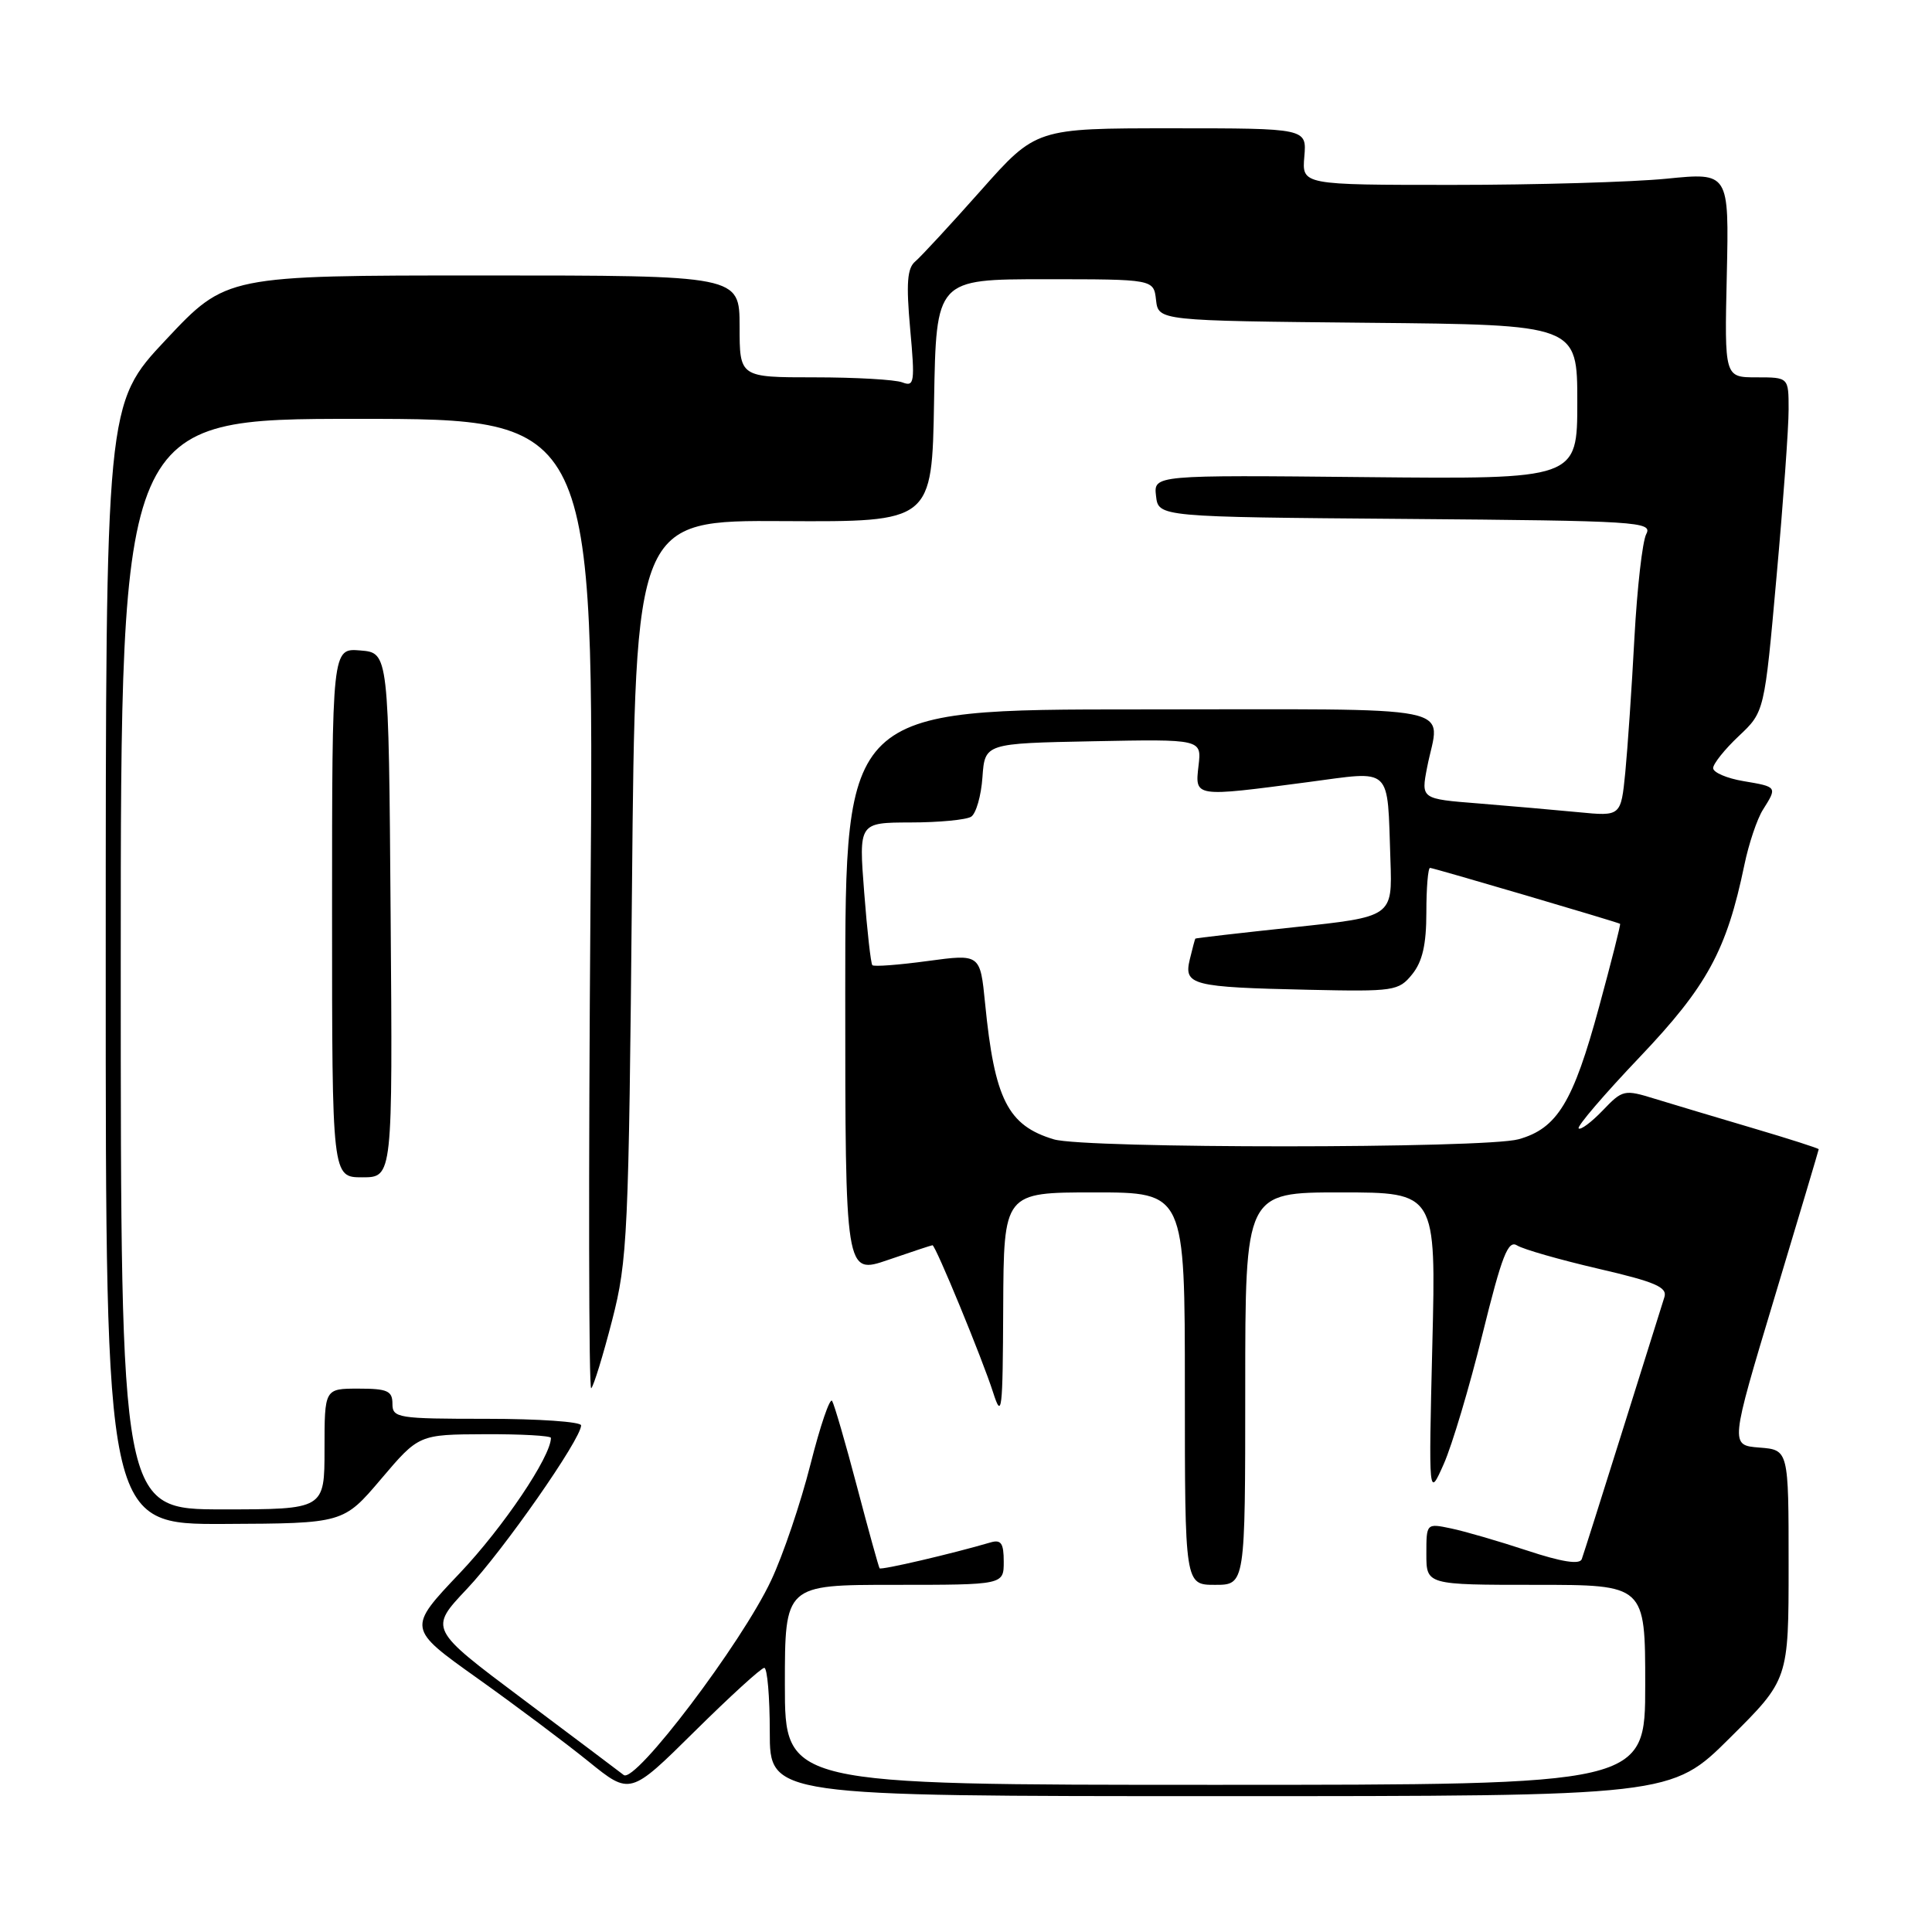 <?xml version="1.0" encoding="UTF-8" standalone="no"?>
<!DOCTYPE svg PUBLIC "-//W3C//DTD SVG 1.1//EN" "http://www.w3.org/Graphics/SVG/1.1/DTD/svg11.dtd" >
<svg xmlns="http://www.w3.org/2000/svg" xmlns:xlink="http://www.w3.org/1999/xlink" version="1.1" viewBox="0 0 256 256">
 <g >
 <path fill="currentColor"
d=" M 101.27 221.00 C 101.67 221.00 102.00 224.82 102.00 229.50 C 102.00 238.00 102.00 238.00 161.73 238.00 C 221.46 238.00 221.46 238.00 229.23 230.27 C 237.00 222.55 237.00 222.55 237.00 207.33 C 237.00 192.11 237.00 192.11 233.12 191.81 C 229.24 191.50 229.24 191.50 235.11 172.00 C 238.34 161.28 240.98 152.40 240.99 152.28 C 240.99 152.16 237.06 150.90 232.25 149.48 C 227.44 148.06 221.61 146.31 219.29 145.60 C 215.22 144.34 215.00 144.39 212.37 147.14 C 210.87 148.70 209.44 149.77 209.18 149.52 C 208.93 149.26 212.57 145.01 217.27 140.07 C 226.21 130.67 228.79 125.93 231.14 114.60 C 231.72 111.79 232.83 108.50 233.60 107.29 C 235.51 104.26 235.52 104.26 231.00 103.50 C 228.80 103.13 227.00 102.35 227.00 101.78 C 227.00 101.21 228.53 99.29 230.40 97.53 C 233.80 94.33 233.80 94.33 235.40 76.41 C 236.29 66.56 237.01 56.59 237.00 54.25 C 237.00 50.00 237.00 50.00 232.75 50.00 C 228.50 50.00 228.50 50.00 228.81 36.43 C 229.11 22.85 229.11 22.85 220.81 23.68 C 216.24 24.13 203.50 24.50 192.50 24.50 C 172.51 24.50 172.51 24.50 172.83 20.75 C 173.15 17.00 173.15 17.00 155.22 17.00 C 137.28 17.00 137.28 17.00 129.96 25.25 C 125.93 29.79 122.02 34.02 121.27 34.65 C 120.21 35.54 120.06 37.54 120.60 43.56 C 121.25 50.68 121.16 51.28 119.57 50.67 C 118.62 50.30 113.37 50.00 107.92 50.00 C 98.00 50.00 98.00 50.00 98.00 43.25 C 97.99 36.50 97.99 36.50 63.99 36.50 C 29.98 36.50 29.98 36.50 22.00 45.00 C 14.01 53.50 14.01 53.50 14.01 127.75 C 14.00 202.00 14.00 202.00 29.75 201.93 C 45.50 201.86 45.50 201.86 50.50 195.97 C 55.50 190.08 55.50 190.08 64.25 190.04 C 69.06 190.02 73.00 190.24 73.00 190.53 C 73.00 193.00 66.66 202.40 60.95 208.42 C 53.97 215.77 53.97 215.77 63.23 222.36 C 68.33 225.99 74.97 230.97 78.00 233.42 C 83.50 237.87 83.50 237.87 92.02 229.44 C 96.71 224.80 100.87 221.00 101.27 221.00 Z  M 104.00 223.25 C 104.00 210.00 104.00 210.00 118.50 210.00 C 133.00 210.00 133.00 210.00 133.00 206.93 C 133.00 204.48 132.65 203.97 131.25 204.38 C 126.15 205.88 116.75 208.07 116.55 207.81 C 116.43 207.64 115.08 202.78 113.56 197.00 C 112.04 191.22 110.55 186.11 110.26 185.63 C 109.97 185.15 108.68 188.93 107.39 194.04 C 106.10 199.14 103.76 206.06 102.18 209.41 C 98.28 217.73 84.17 236.36 82.65 235.20 C 82.02 234.71 75.96 230.15 69.18 225.07 C 56.86 215.84 56.86 215.84 61.87 210.54 C 66.68 205.46 77.00 190.68 77.00 188.87 C 77.00 188.39 71.38 188.00 64.50 188.00 C 52.67 188.00 52.00 187.89 52.00 186.00 C 52.00 184.30 51.33 184.00 47.50 184.00 C 43.00 184.00 43.00 184.00 43.00 192.00 C 43.00 200.00 43.00 200.00 29.50 200.00 C 16.00 200.00 16.00 200.00 16.00 127.75 C 16.00 55.50 16.00 55.50 47.37 55.50 C 78.74 55.50 78.74 55.50 78.24 120.00 C 77.97 155.48 78.01 184.25 78.34 183.95 C 78.67 183.65 79.91 179.60 81.11 174.95 C 83.16 166.98 83.31 163.71 83.74 117.71 C 84.19 68.93 84.19 68.93 103.85 69.05 C 123.50 69.16 123.50 69.16 123.77 53.08 C 124.05 37.00 124.05 37.00 138.46 37.00 C 152.87 37.00 152.87 37.00 153.18 39.75 C 153.50 42.50 153.50 42.50 181.25 42.77 C 209.00 43.03 209.00 43.03 209.00 53.27 C 209.00 63.50 209.00 63.50 180.93 63.22 C 152.86 62.94 152.86 62.94 153.18 65.72 C 153.50 68.50 153.50 68.50 186.28 68.76 C 217.04 69.01 219.00 69.13 218.14 70.76 C 217.63 71.72 216.93 77.90 216.57 84.50 C 216.22 91.10 215.67 99.13 215.36 102.34 C 214.78 108.17 214.78 108.17 209.14 107.62 C 206.04 107.32 200.08 106.80 195.90 106.46 C 188.29 105.86 188.29 105.86 189.10 101.68 C 190.75 93.19 194.77 94.00 151.00 94.00 C 112.00 94.00 112.00 94.00 112.00 131.45 C 112.00 168.89 112.00 168.89 117.66 166.95 C 120.77 165.88 123.43 165.00 123.56 165.00 C 123.97 165.00 130.20 180.14 131.59 184.50 C 132.75 188.13 132.87 187.09 132.93 173.25 C 133.00 158.00 133.00 158.00 145.00 158.00 C 157.00 158.00 157.00 158.00 157.00 184.00 C 157.00 210.00 157.00 210.00 161.00 210.00 C 165.00 210.00 165.00 210.00 165.00 184.00 C 165.00 158.00 165.00 158.00 177.64 158.00 C 190.29 158.00 190.29 158.00 189.79 178.25 C 189.30 198.50 189.30 198.50 191.30 194.00 C 192.40 191.53 194.71 183.79 196.43 176.81 C 199.02 166.33 199.82 164.27 201.03 165.03 C 201.84 165.54 206.67 166.92 211.78 168.11 C 219.34 169.86 220.96 170.56 220.54 171.88 C 220.26 172.77 217.77 180.70 215.01 189.50 C 212.25 198.30 209.81 206.00 209.59 206.60 C 209.31 207.34 206.93 206.97 202.34 205.45 C 198.58 204.21 194.04 202.89 192.25 202.52 C 189.00 201.84 189.00 201.85 189.00 205.92 C 189.00 210.00 189.00 210.00 203.50 210.00 C 218.00 210.00 218.00 210.00 218.00 223.25 C 218.00 236.50 218.00 236.50 161.00 236.50 C 104.00 236.50 104.00 236.50 104.00 223.25 Z  M 51.76 121.25 C 51.50 86.50 51.50 86.50 47.75 86.19 C 44.00 85.88 44.00 85.88 44.00 120.94 C 44.00 156.00 44.00 156.00 48.01 156.00 C 52.03 156.00 52.03 156.00 51.76 121.25 Z  M 139.64 150.97 C 133.54 149.14 131.78 145.67 130.53 132.95 C 129.88 126.40 129.88 126.40 122.92 127.34 C 119.09 127.86 115.79 128.11 115.59 127.89 C 115.39 127.68 114.90 123.34 114.51 118.25 C 113.79 109.00 113.79 109.00 120.64 108.98 C 124.41 108.98 128.03 108.63 128.68 108.22 C 129.33 107.81 130.01 105.45 130.18 102.98 C 130.50 98.50 130.50 98.50 144.86 98.22 C 159.23 97.94 159.23 97.94 158.81 101.47 C 158.33 105.65 158.19 105.63 173.27 103.64 C 184.64 102.14 183.80 101.34 184.24 113.99 C 184.50 121.48 184.50 121.48 171.50 122.86 C 164.35 123.62 158.45 124.30 158.39 124.37 C 158.33 124.44 158.00 125.69 157.65 127.14 C 156.84 130.53 157.90 130.81 173.37 131.15 C 184.74 131.40 185.33 131.31 187.12 129.10 C 188.48 127.42 189.00 125.16 189.00 120.89 C 189.00 117.65 189.22 115.00 189.49 115.00 C 189.92 115.00 214.25 122.16 214.67 122.41 C 214.77 122.47 213.52 127.41 211.89 133.40 C 208.45 146.08 206.34 149.53 201.21 150.96 C 196.74 152.20 143.78 152.21 139.64 150.97 Z "/>
</g>
</svg>